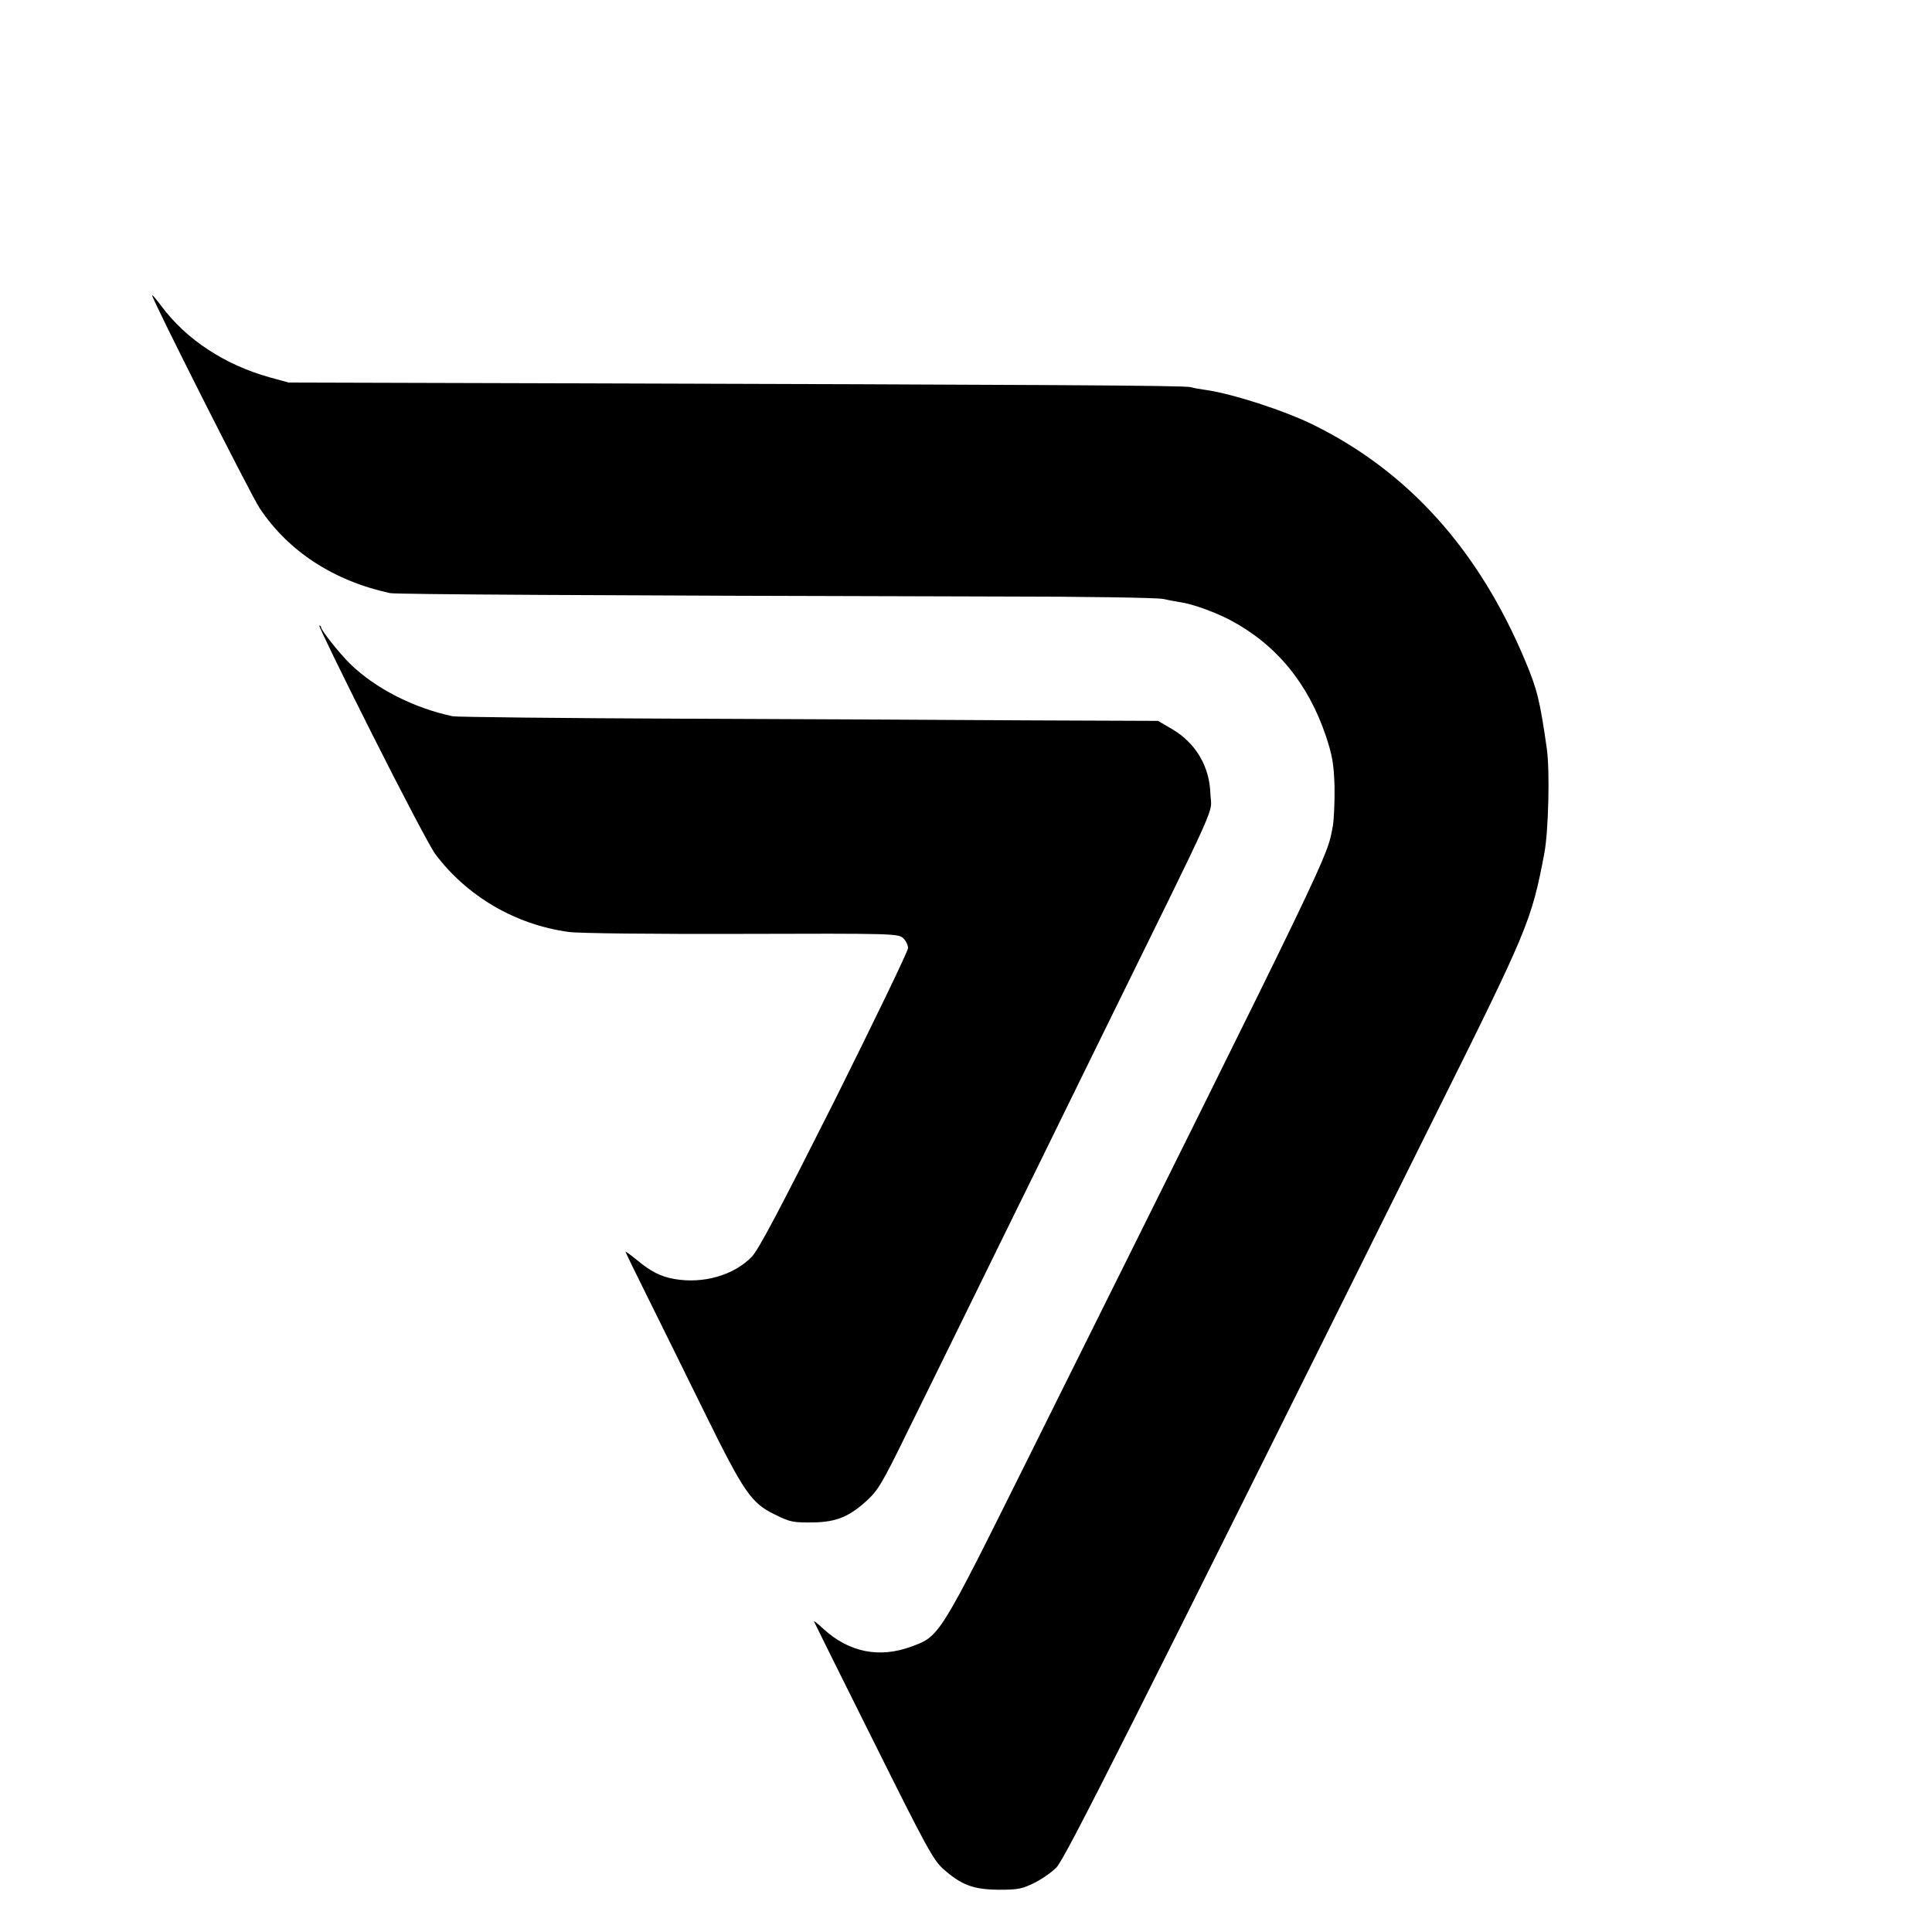 <?xml version="1.0" standalone="no"?>
<!DOCTYPE svg PUBLIC "-//W3C//DTD SVG 20010904//EN"
 "http://www.w3.org/TR/2001/REC-SVG-20010904/DTD/svg10.dtd">
<svg version="1.0" xmlns="http://www.w3.org/2000/svg"
 width="16pt" height="16pt" viewBox="0 0 16 16"
 preserveAspectRatio="xMidYMid meet">
<g transform="translate(0,16) scale(0.002,-0.002)"
fill="#000000" stroke="none">
<path d="M630 6777 c0 -17 410 -829 445 -881 119 -179 306 -301 540 -352 27
-5 809 -10 2520 -14 352 0 658 -5 680 -10 22 -5 56 -11 75 -14 51 -8 139 -40
203 -73 191 -101 324 -262 398 -483 26 -79 32 -114 35 -205 1 -60 -2 -135 -7
-165 -25 -135 10 -62 -1259 -2613 -370 -744 -368 -742 -486 -785 -132 -49
-257 -24 -362 71 -25 23 -43 38 -41 32 2 -5 113 -229 247 -497 219 -440 247
-491 289 -528 75 -66 124 -84 228 -85 79 0 97 3 147 28 31 15 73 44 93 65 35
36 297 556 1555 3087 399 801 411 829 465 1113 17 92 23 341 10 432 -28 197
-40 247 -90 365 -191 456 -482 781 -875 975 -121 60 -335 129 -445 145 -23 3
-52 8 -65 12 -25 7 -604 10 -2660 16 l-1075 3 -80 22 c-185 52 -344 156 -447
295 -21 28 -38 48 -38 44z"/>
<path d="M1540 4962 c124 -247 242 -471 262 -498 131 -175 332 -293 553 -323
40 -6 351 -9 716 -8 623 2 648 1 668 -17 12 -11 21 -29 21 -42 0 -12 -137
-296 -304 -631 -228 -453 -315 -618 -343 -647 -75 -77 -201 -113 -321 -92 -57
10 -97 31 -154 78 -27 22 -48 37 -48 35 0 -2 40 -85 89 -183 49 -98 156 -316
239 -484 163 -331 193 -374 290 -421 64 -32 76 -34 162 -33 92 2 145 23 218
89 47 43 64 71 161 269 60 121 182 370 271 551 89 182 215 438 280 570 65 132
179 366 255 520 513 1044 460 926 457 1019 -4 113 -60 208 -157 266 l-60 35
-515 2 c-283 2 -933 5 -1445 7 -511 2 -943 7 -960 10 -162 34 -322 116 -426
218 -42 41 -119 138 -119 149 0 5 -4 9 -8 9 -4 0 94 -202 218 -448z"/>
</g>
</svg>
